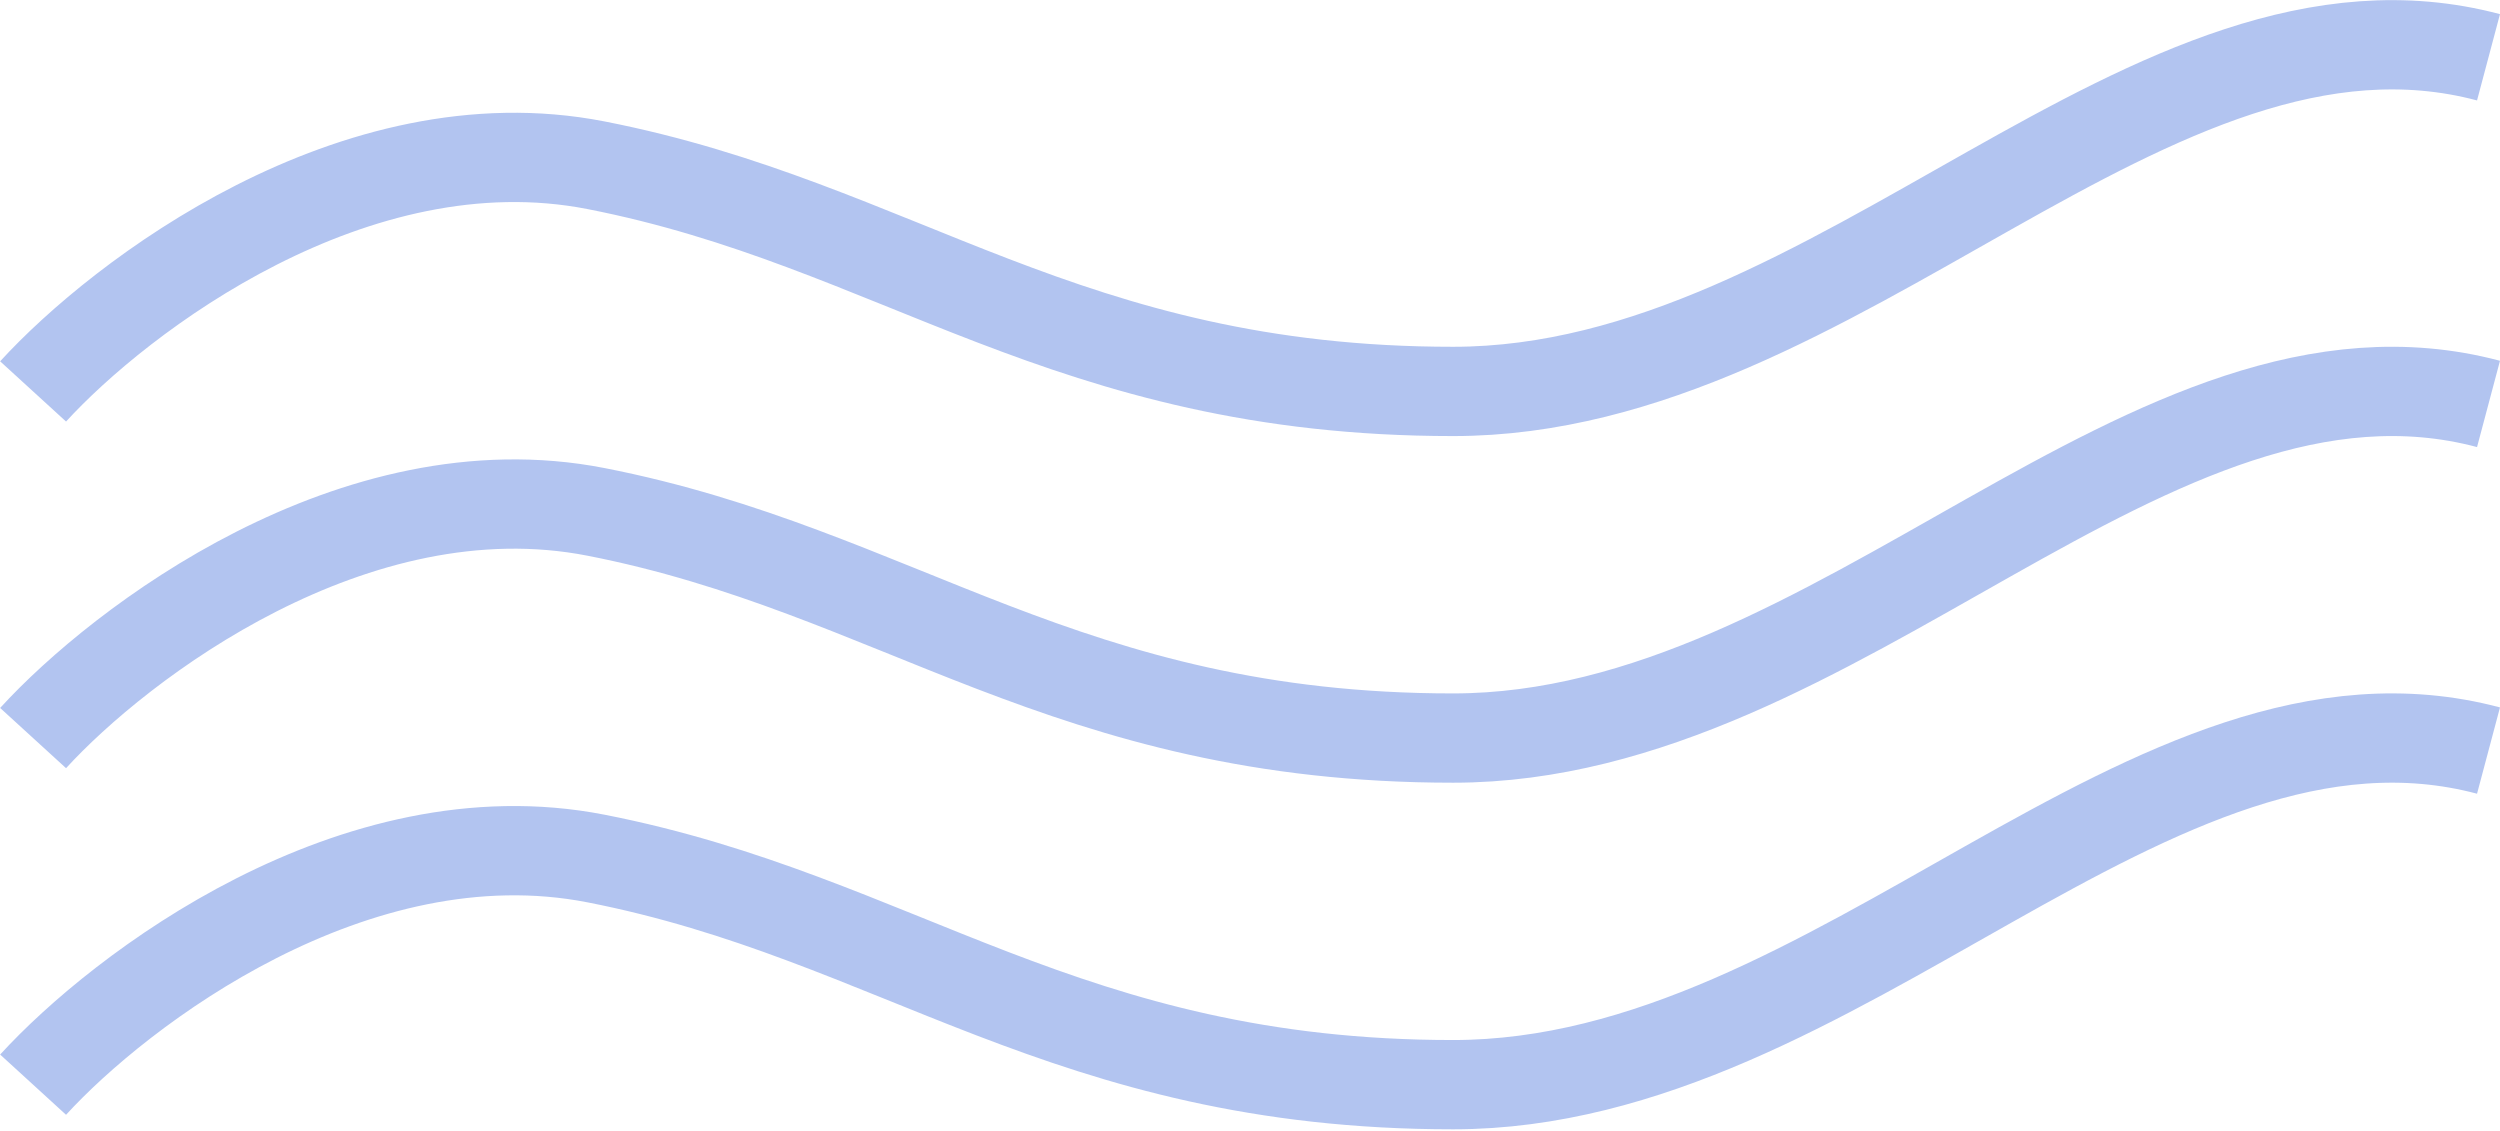 <svg width="84" height="38" viewBox="0 0 84 38" fill="none" xmlns="http://www.w3.org/2000/svg">
<path d="M1.112 13.152C4.032 9.957 11.904 3.963 20.024 5.552C30.174 7.539 35.813 13.152 48.826 13.152C61.839 13.152 72.249 -1.097 83.614 1.925" stroke="#B2C4F0" stroke-width="3"/>
<path d="M1.112 24.799C4.032 21.603 11.904 15.61 20.024 17.199C30.174 19.185 35.813 24.799 48.826 24.799C61.839 24.799 72.249 10.55 83.614 13.572" stroke="#B2C4F0" stroke-width="3"/>
<path d="M1.112 36.445C4.032 33.25 11.904 27.257 20.024 28.846C30.174 30.832 35.813 36.445 48.826 36.445C61.839 36.445 72.249 22.197 83.614 25.219" stroke="#B2C4F0" stroke-width="3"/>
</svg>
